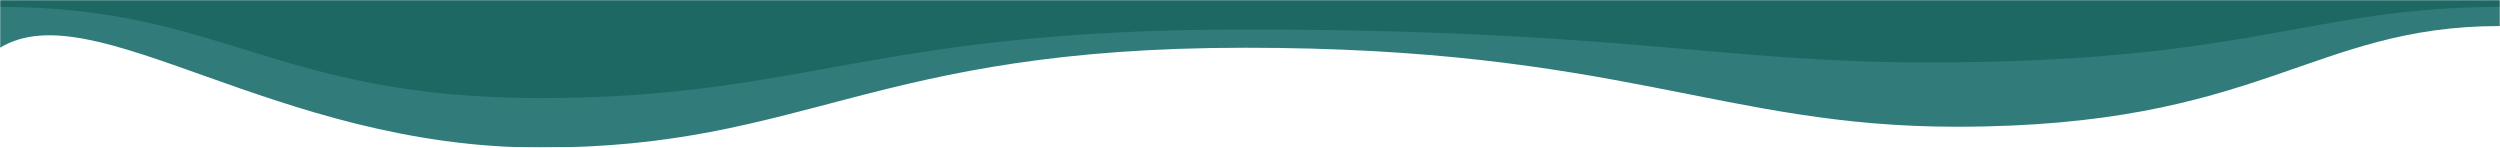 <svg width="1440" height="85" viewBox="0 0 1440 85" fill="none" xmlns="http://www.w3.org/2000/svg">
<mask id="mask0_2033_114" style="mask-type:alpha" maskUnits="userSpaceOnUse" x="0" y="0" width="1440" height="85">
<rect width="1440" height="85" fill="#D9D9D9"/>
</mask>
<g mask="url(#mask0_2033_114)">
<path d="M311.406 85C158.214 85 54.002 -5.274 0 27.5V-108H1440V15C1331.01 15 1302.5 73 1127 73C991.994 73 932.71 27.5 717.238 27.5C501.765 27.5 464.597 85 311.406 85Z" fill="#327B7B"/>
<path d="M311.406 56.5C158.214 56.5 128.58 4 0 4V-106.905L1440 -107V4C1331.01 4 1297.49 36 1110.5 36C990.992 36 932.71 17 717.238 17C501.765 17 464.597 56.5 311.406 56.5Z" fill="#1E6864"/>
</g>
</svg>
